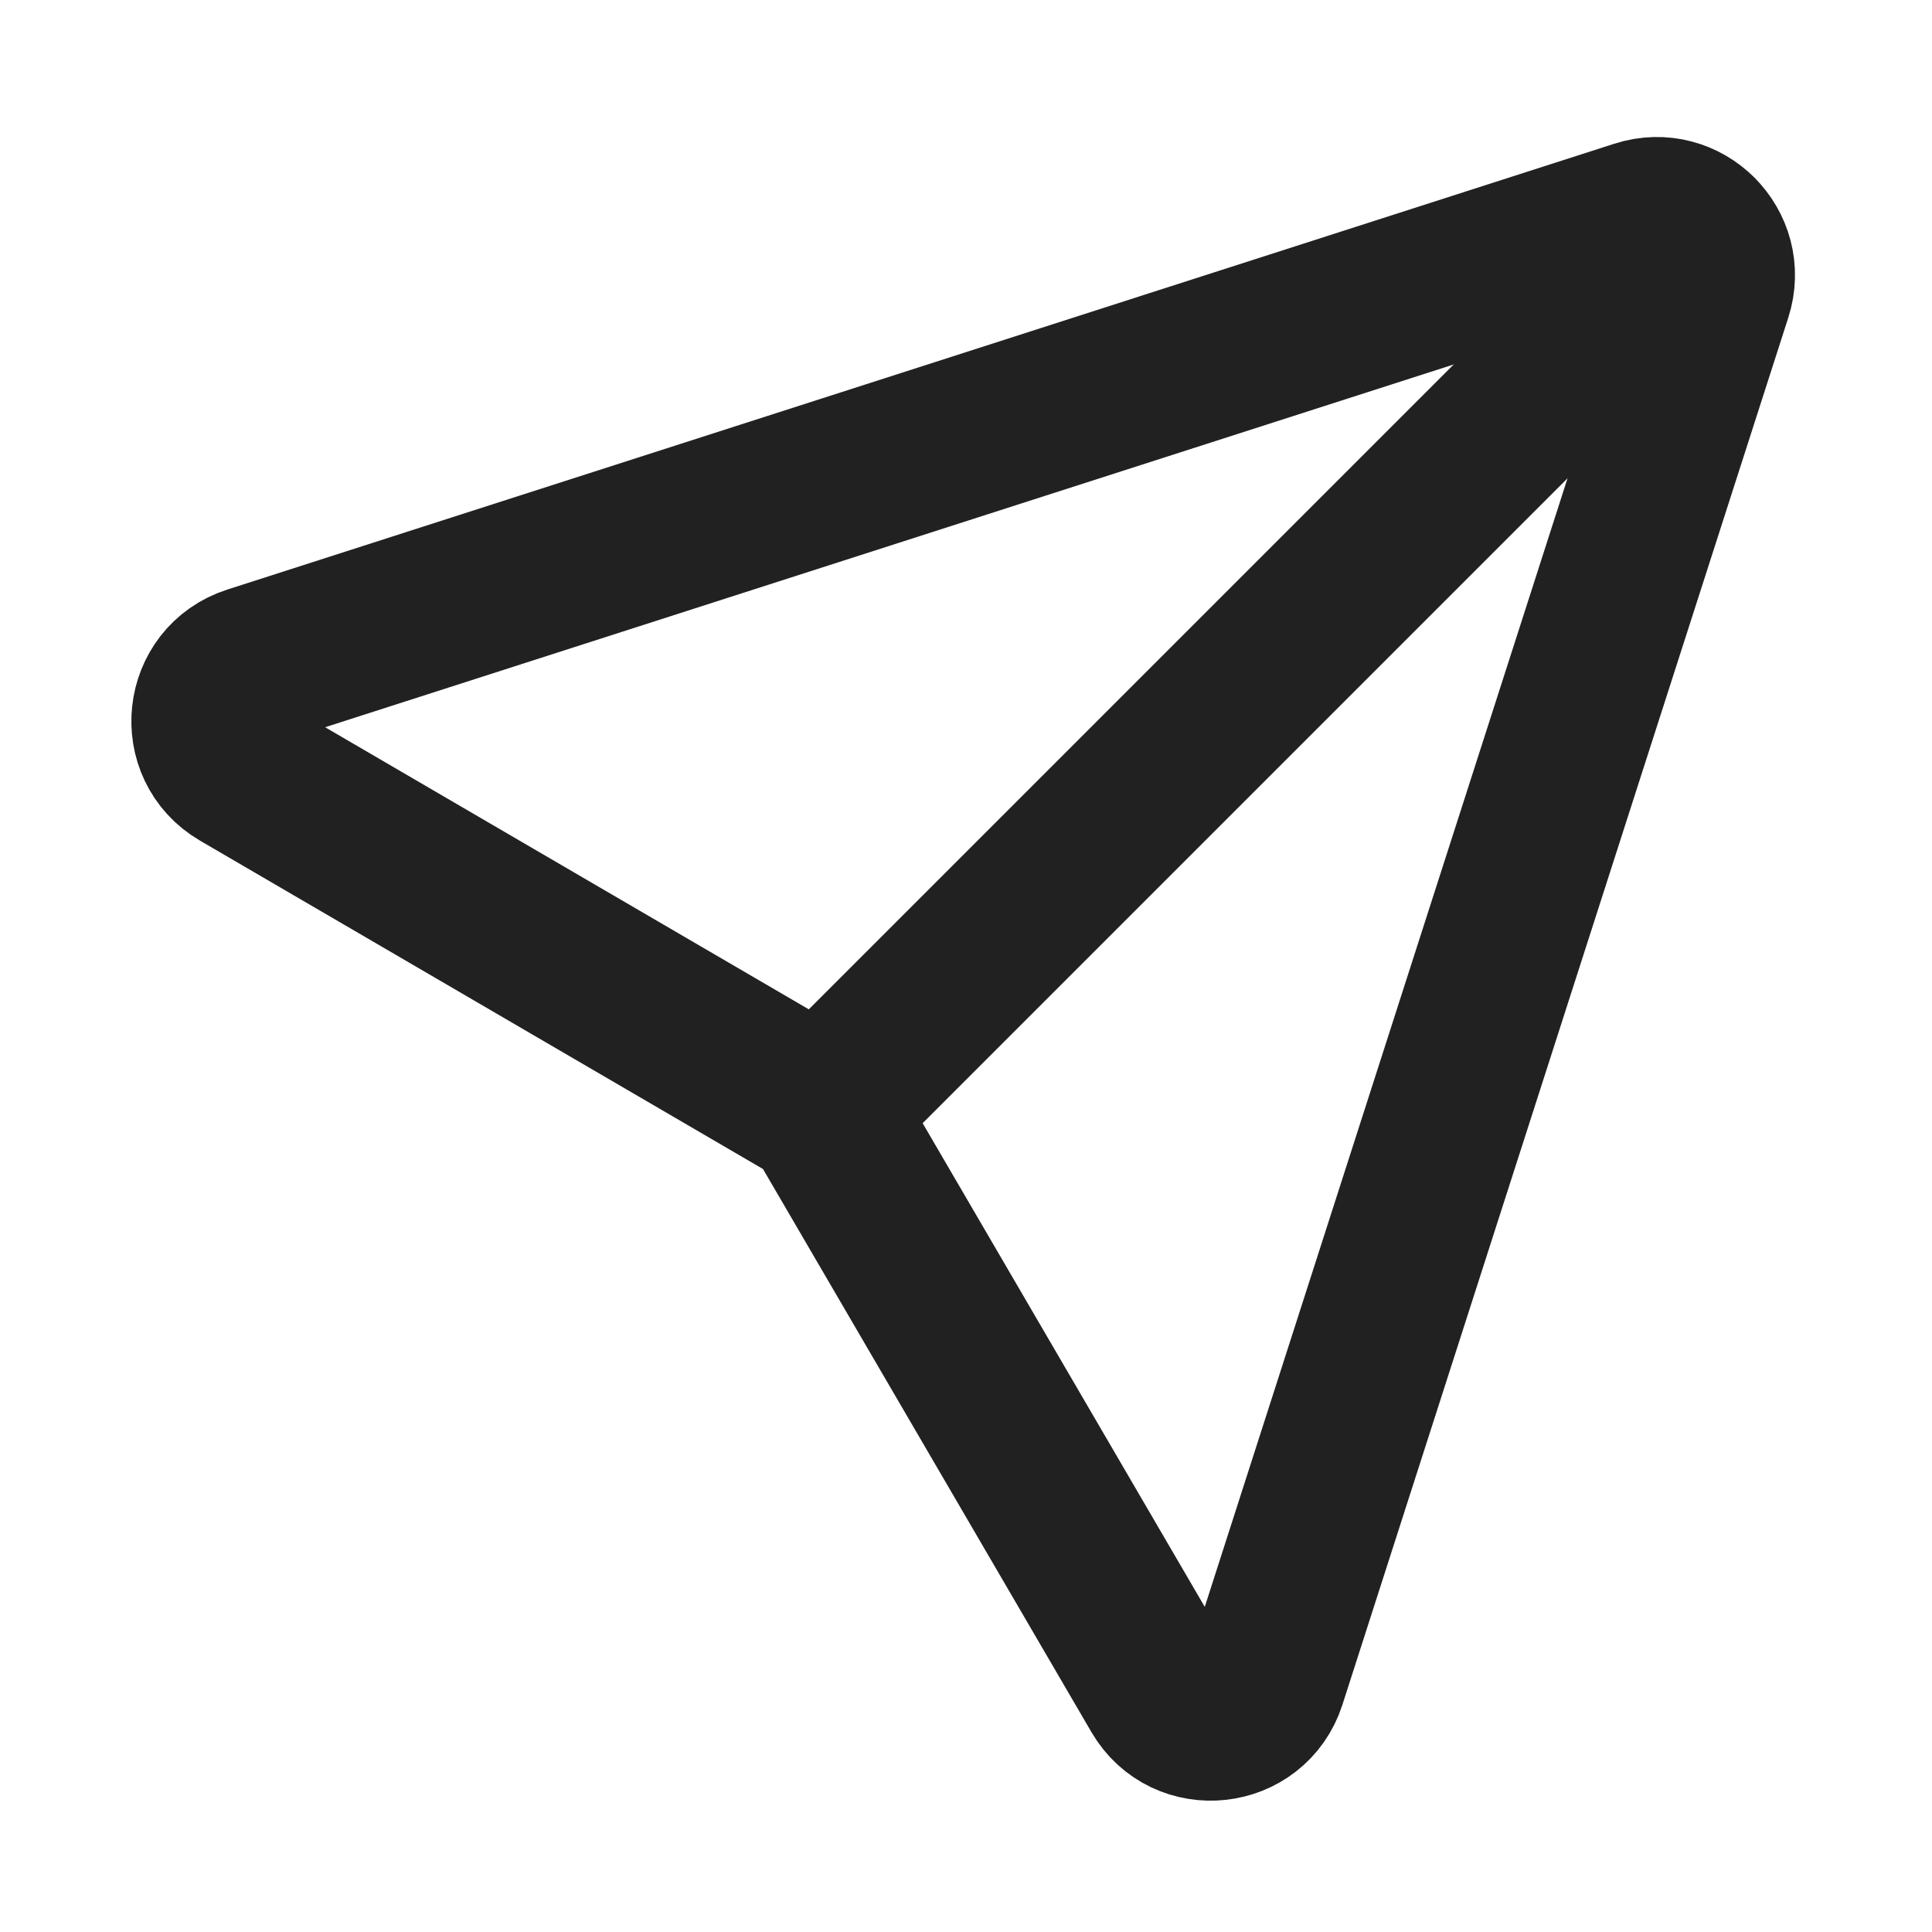 <svg xmlns="http://www.w3.org/2000/svg" height="18" width="18" viewBox="0 0 18 18"><title>paper plane 2</title><g fill="#212121" class="nc-icon-wrapper"><line x1="15.813" y1="2.187" x2="7.657" y2="10.343" fill="none" stroke="#212121" stroke-linecap="round" stroke-linejoin="round" stroke-width="1.5" data-color="color-2"></line><path d="M15.947,2.73l-4.154,12.923c-.142,.443-.743,.509-.977,.106l-3.159-5.416L2.241,7.184c-.402-.235-.337-.835,.106-.977L15.27,2.053c.417-.134,.811,.26,.677,.677Z" fill="none" stroke="#212121" stroke-linecap="round" stroke-linejoin="round" stroke-width="1.5"></path></g></svg>